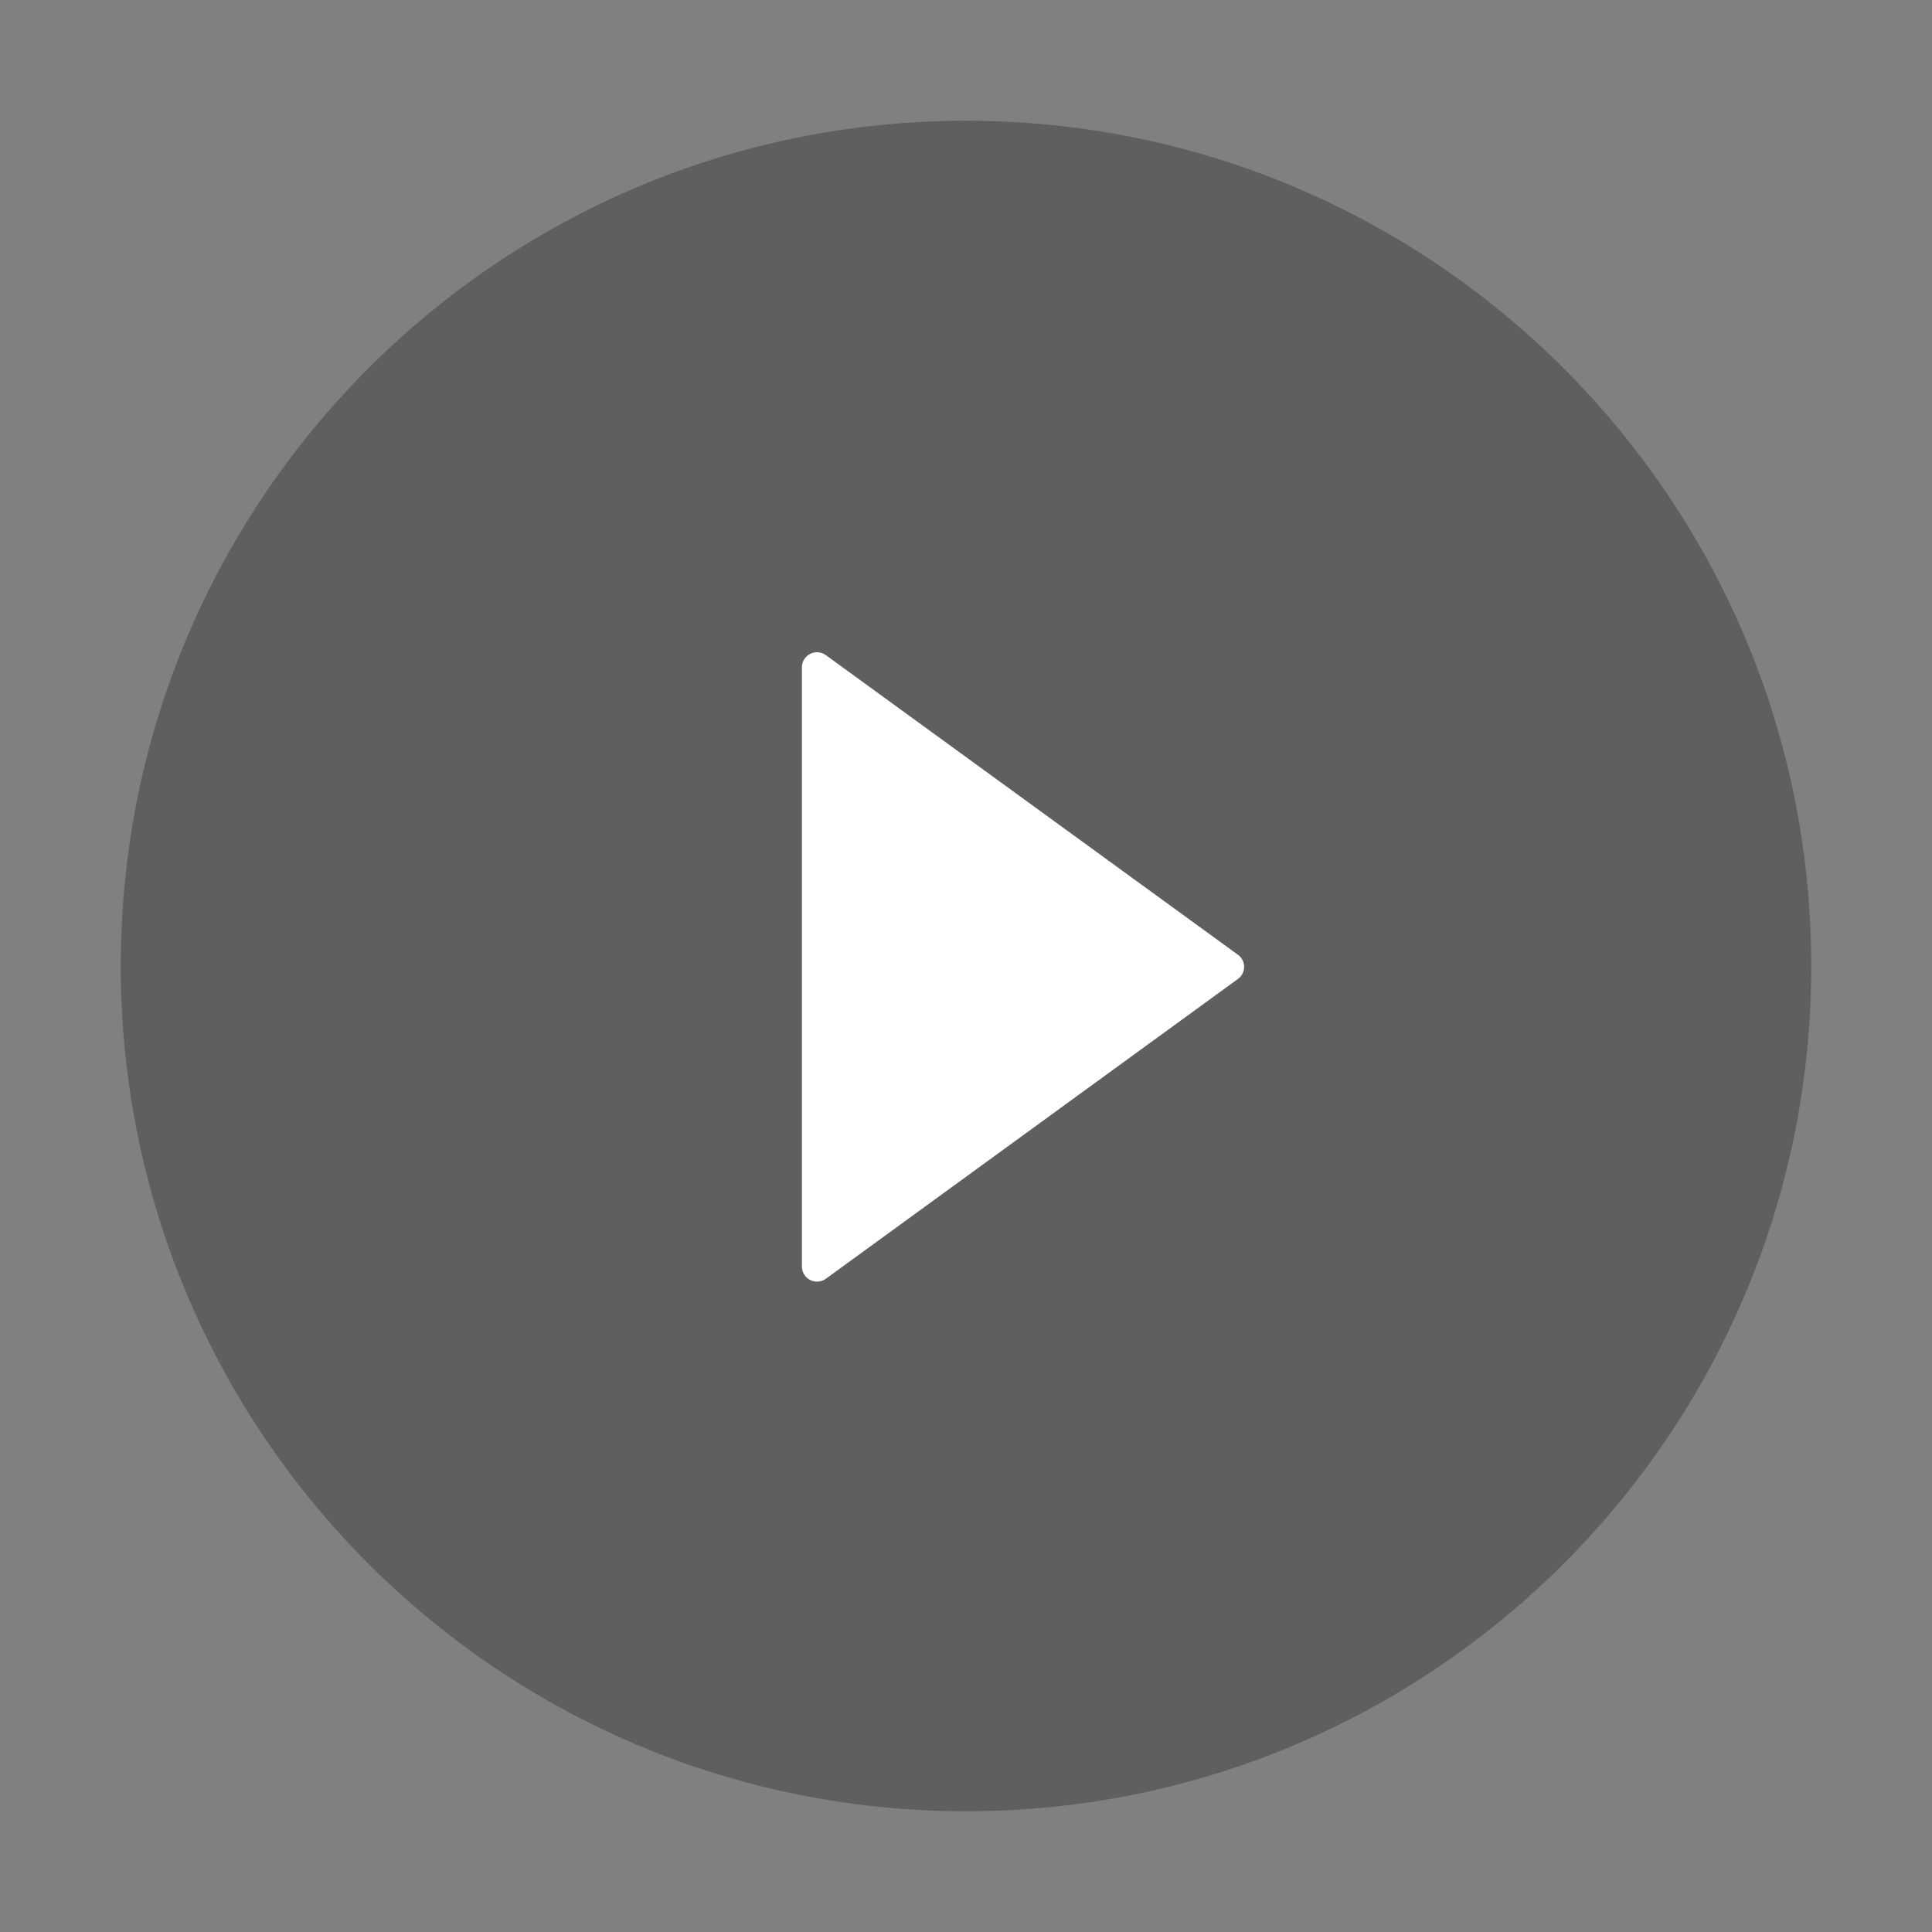 <svg width="120" height="120" viewBox="0 0 120 120" fill="none" xmlns="http://www.w3.org/2000/svg">
<rect x="0" y="0" width="120" height="120" fill="#808080" stroke="none"/>
<path fill-rule="evenodd" clip-rule="evenodd" d="M51.293 79.43L76.887 60.809C77.008 60.723 77.106 60.61 77.174 60.478C77.242 60.347 77.278 60.201 77.278 60.053C77.278 59.905 77.242 59.759 77.174 59.627C77.106 59.496 77.008 59.383 76.887 59.297L51.293 40.688C51.153 40.586 50.987 40.525 50.815 40.512C50.642 40.498 50.469 40.533 50.315 40.612C50.161 40.691 50.032 40.811 49.942 40.959C49.852 41.106 49.804 41.276 49.805 41.449V78.668C49.805 78.841 49.853 79.01 49.943 79.158C50.033 79.305 50.163 79.424 50.316 79.503C50.47 79.582 50.643 79.617 50.815 79.604C50.987 79.591 51.153 79.531 51.293 79.43Z" fill="white"/>
<path opacity="0.3" d="M60 7.5C31.008 7.5 7.5 31.008 7.5 60C7.5 88.992 31.008 112.5 60 112.5C88.992 112.5 112.5 88.992 112.5 60C112.5 31.008 88.992 7.5 60 7.5ZM76.887 60.809L51.293 79.43C51.153 79.531 50.987 79.591 50.815 79.604C50.643 79.617 50.47 79.582 50.316 79.503C50.163 79.424 50.033 79.305 49.943 79.157C49.853 79.01 49.805 78.841 49.805 78.668V41.449C49.804 41.276 49.852 41.106 49.942 40.958C50.032 40.81 50.161 40.691 50.315 40.612C50.469 40.533 50.642 40.498 50.815 40.511C50.987 40.525 51.153 40.586 51.293 40.688L76.887 59.297C77.008 59.382 77.106 59.496 77.174 59.627C77.242 59.759 77.278 59.905 77.278 60.053C77.278 60.201 77.242 60.347 77.174 60.478C77.106 60.61 77.008 60.723 76.887 60.809V60.809Z" fill="#111111"/>
</svg>
